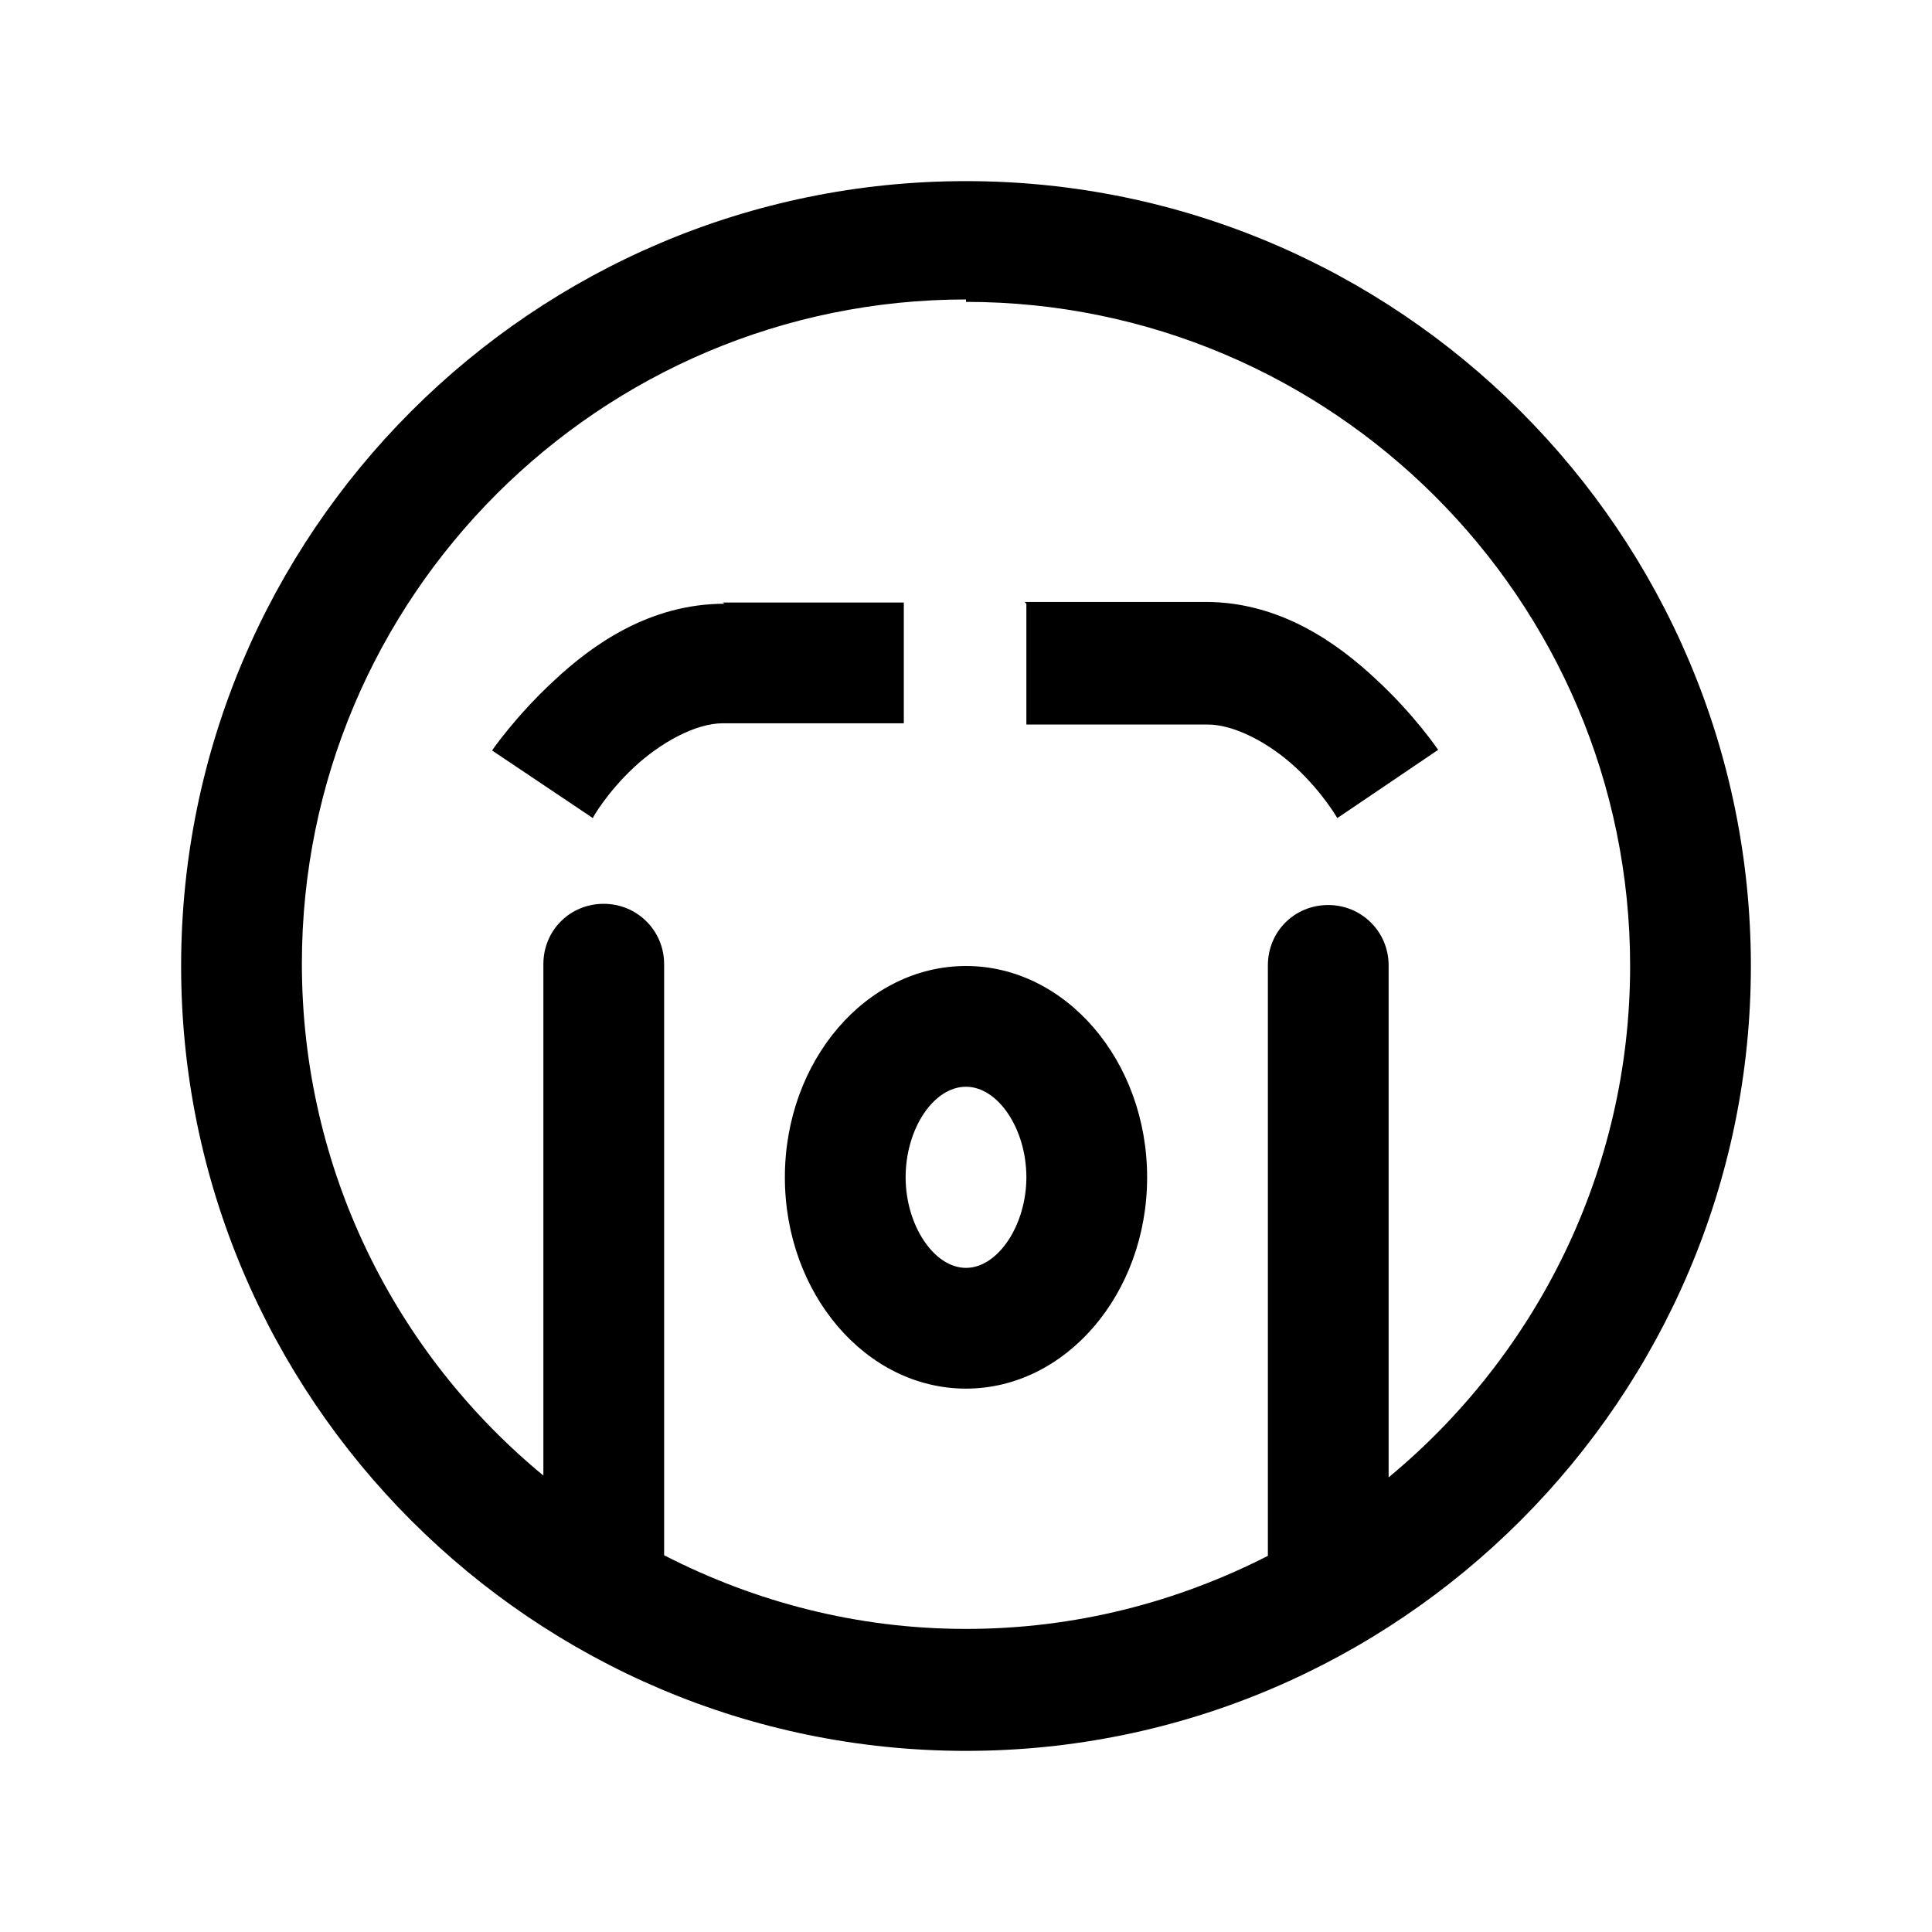 <svg viewBox="0 0 32 32" xmlns="http://www.w3.org/2000/svg"><path d="M16 3C8.83 3 3 8.83 3 16c0 7.16 5.83 13 13 13 7.16 0 13-5.84 13-13 0-7.17-5.84-13-13-13Zm0 2c6.06 0 11 4.93 11 11 0 3.4-1.56 6.45-4 8.47v-8.48c0-.56-.45-1-1-1 -.56 0-1 .44-1 1v9.78c-1.51.77-3.2 1.21-5 1.21 -1.81 0-3.5-.45-5-1.22v-9.79c0-.56-.45-1-1-1 -.56 0-1 .44-1 1v8.47c-2.45-2.02-4-5.07-4-8.48 0-6.07 4.93-11 11-11Zm-4 5c-1.24 0-2.19.68-2.82 1.27 -.64.59-1.03 1.16-1.03 1.16l1.67 1.12c-.01 0 .24-.43.68-.84 .44-.41 1.02-.73 1.47-.73h3v-2h-3Zm5 0v2h3c.45 0 1.03.31 1.47.72 .44.41.68.83.68.83l1.67-1.13s-.39-.58-1.03-1.17c-.63-.59-1.58-1.28-2.82-1.28h-3Zm-1 6c-1.654 0-3 1.57-3 3.5s1.346 3.5 3 3.5c1.65 0 3-1.57 3-3.5s-1.35-3.5-3-3.5Zm0 2c.532 0 1 .7 1 1.5 0 .79-.47 1.5-1 1.5 -.532 0-1-.71-1-1.5 0-.8.46-1.5 1-1.5Z"/></svg>